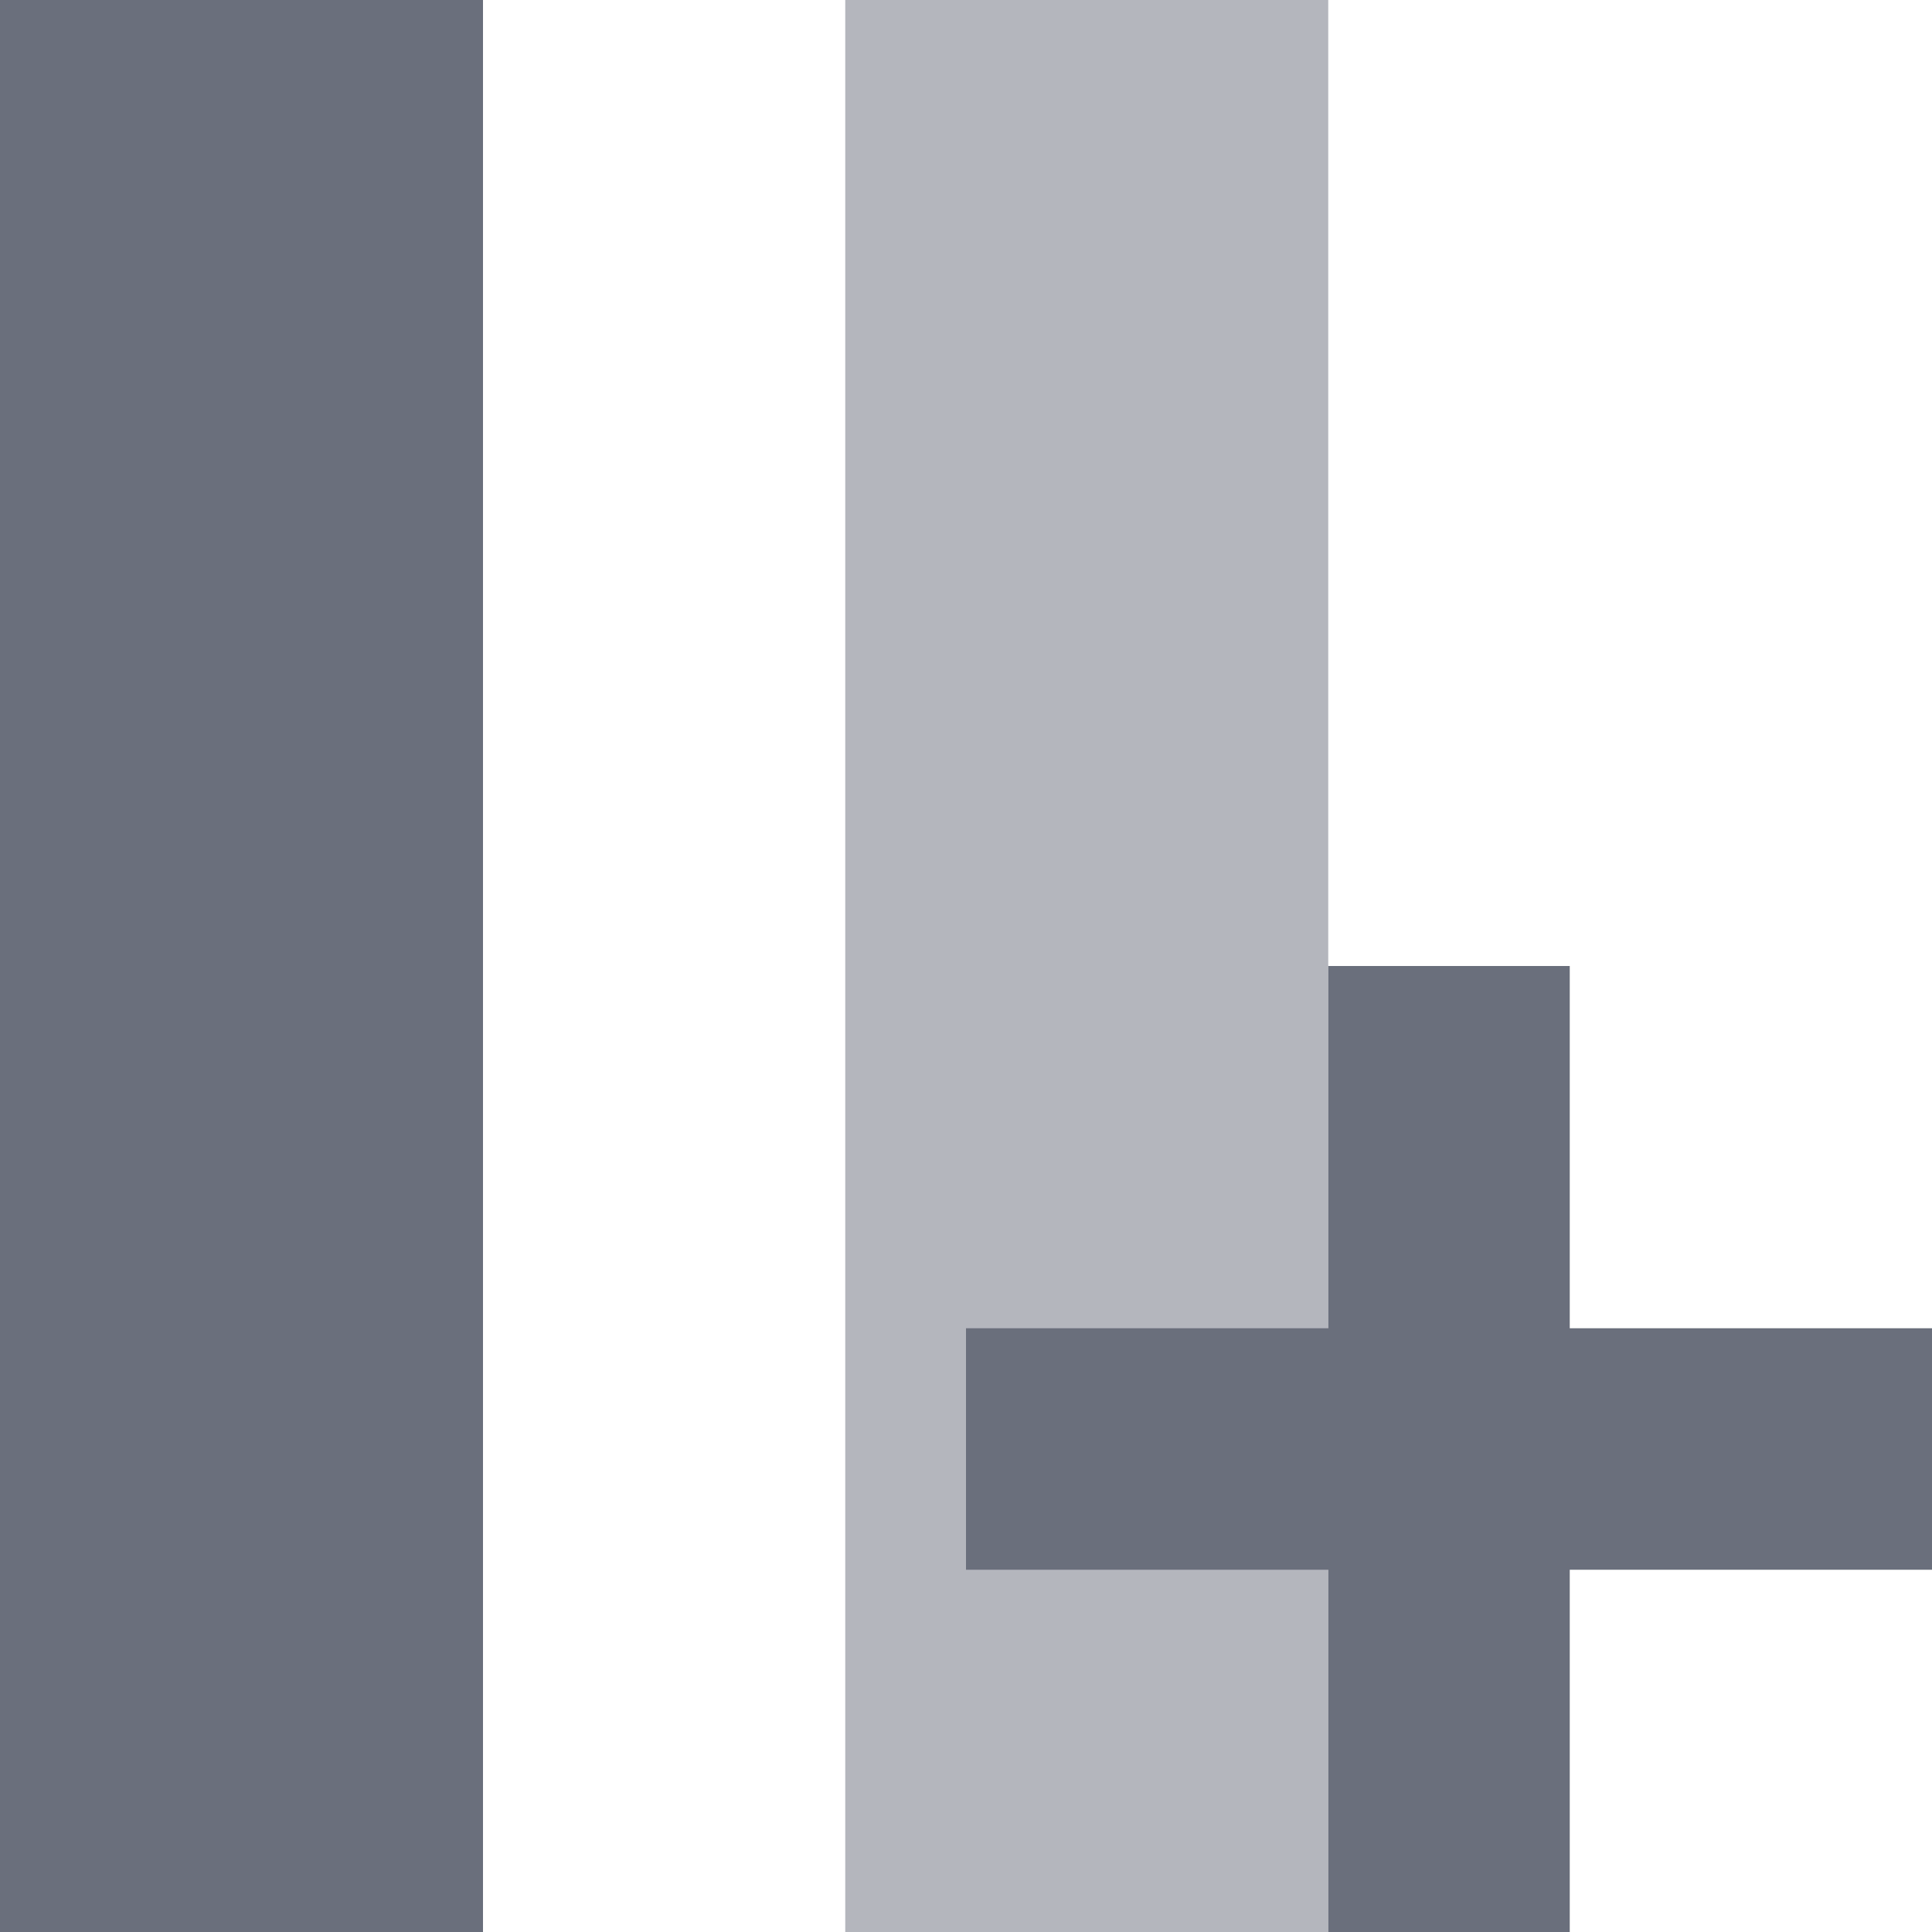 <svg xmlns="http://www.w3.org/2000/svg" preserveAspectRatio="none" viewBox="0 0 16 16">
<rect fill="#6A6F7C" width="4" height="16"/>
<rect x="7" fill="#6A6F7C" opacity="0.5" width="4" height="16"/>
<polygon fill="#6A6F7C" points="16,11 13,11 13,8 11,8 11,11 8,11 8,13 11,13 11,16 13,16 13,13 16,13"/>
</svg>